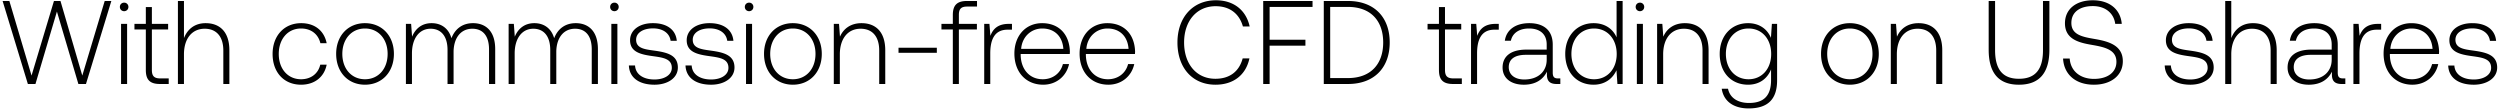 <svg width="253" height="11" viewBox="0 0 253 11" fill="none" xmlns="http://www.w3.org/2000/svg"><path d="M2.82 8.5h.768L5.76 1.168 7.932 8.5H8.7L11.268.1h-.672L8.328 7.648 6.12.1h-.66L3.192 7.648.948.1H.264L2.82 8.5zm9.743-7.368c.24 0 .432-.18.432-.432a.423.423 0 00-.432-.432c-.24 0-.432.18-.432.432s.192.432.432.432zM12.251 8.5h.612V2.416h-.612V8.5zm2.507-1.416c0 .972.396 1.416 1.428 1.416h.888v-.564h-.84c-.636 0-.864-.24-.864-.864V2.98h1.644v-.564H15.37V.712h-.612v1.704h-1.152v.564h1.152v4.104zm6.055-4.74c-1.14 0-1.848.636-2.196 1.512V.1h-.612v8.4h.612v-3c0-1.584.804-2.592 2.1-2.592 1.164 0 1.884.768 1.884 2.208V8.5h.612V5.092c0-1.92-1.02-2.748-2.4-2.748zm9.653 6.228c1.38 0 2.352-.792 2.592-2.028h-.648c-.204.9-.936 1.476-1.944 1.476-1.332 0-2.256-1.044-2.256-2.556s.912-2.58 2.256-2.58c1.02 0 1.74.576 1.956 1.488h.636c-.252-1.26-1.2-2.028-2.58-2.028-1.716 0-2.892 1.272-2.892 3.12 0 1.872 1.164 3.108 2.88 3.108zm6.47 0c1.715 0 2.927-1.272 2.927-3.12 0-1.836-1.212-3.108-2.928-3.108S34.02 3.616 34.02 5.452c0 1.848 1.2 3.12 2.916 3.12zm0-.552c-1.357 0-2.293-1.056-2.293-2.568 0-1.5.936-2.568 2.292-2.568 1.356 0 2.292 1.068 2.292 2.568 0 1.512-.936 2.568-2.292 2.568zM47.87 2.344c-1.116 0-1.836.624-2.184 1.524-.288-1.008-1.044-1.524-2.004-1.524-1.044 0-1.668.612-1.98 1.368l-.096-1.296h-.528V8.5h.612V5.404c0-1.488.72-2.496 1.884-2.496 1.056 0 1.716.744 1.716 2.148V8.5h.612V5.188c.036-1.392.756-2.28 1.896-2.28 1.056 0 1.692.708 1.692 2.088V8.5h.624V4.972c0-1.836-.972-2.628-2.244-2.628zm10.395 0c-1.116 0-1.836.624-2.184 1.524-.288-1.008-1.044-1.524-2.004-1.524-1.044 0-1.668.612-1.98 1.368l-.096-1.296h-.528V8.5h.612V5.404c0-1.488.72-2.496 1.884-2.496 1.056 0 1.716.744 1.716 2.148V8.5h.612V5.188c.036-1.392.756-2.28 1.896-2.28 1.056 0 1.692.708 1.692 2.088V8.5h.624V4.972c0-1.836-.972-2.628-2.244-2.628zm3.914-1.212c.24 0 .432-.18.432-.432a.423.423 0 00-.432-.432c-.24 0-.432.18-.432.432s.192.432.432.432zM61.868 8.5h.612V2.416h-.612V8.5zm1.775-1.872c.048 1.26 1.068 1.944 2.592 1.944 1.308 0 2.364-.66 2.364-1.74 0-1.284-1.128-1.536-2.436-1.716-.948-.132-1.788-.24-1.788-1.092 0-.696.684-1.152 1.716-1.152.972 0 1.668.468 1.776 1.26h.624c-.108-1.188-1.08-1.788-2.4-1.788-1.356-.012-2.328.684-2.328 1.728 0 1.224 1.128 1.452 2.376 1.62 1.02.144 1.848.276 1.848 1.176 0 .72-.756 1.176-1.752 1.176-1.164 0-1.92-.54-1.968-1.416h-.624zm5.73 0c.049 1.26 1.069 1.944 2.593 1.944 1.308 0 2.364-.66 2.364-1.74 0-1.284-1.128-1.536-2.436-1.716-.948-.132-1.788-.24-1.788-1.092 0-.696.684-1.152 1.716-1.152.972 0 1.668.468 1.776 1.26h.624c-.108-1.188-1.08-1.788-2.4-1.788-1.356-.012-2.328.684-2.328 1.728 0 1.224 1.128 1.452 2.376 1.62 1.02.144 1.848.276 1.848 1.176 0 .72-.756 1.176-1.752 1.176-1.164 0-1.92-.54-1.968-1.416h-.624zm6.436-5.496c.24 0 .432-.18.432-.432a.423.423 0 00-.432-.432c-.24 0-.432.18-.432.432s.192.432.432.432zM75.497 8.5h.612V2.416h-.612V8.5zm4.74.072c1.715 0 2.927-1.272 2.927-3.12 0-1.836-1.212-3.108-2.928-3.108S77.32 3.616 77.32 5.452c0 1.848 1.2 3.12 2.916 3.12zm0-.552c-1.357 0-2.293-1.056-2.293-2.568 0-1.5.936-2.568 2.292-2.568 1.356 0 2.292 1.068 2.292 2.568 0 1.512-.936 2.568-2.292 2.568zm6.951-5.676c-1.116 0-1.836.576-2.184 1.368l-.096-1.296h-.528V8.5h.612v-3c0-1.584.804-2.592 2.1-2.592 1.176 0 1.884.768 1.884 2.208V8.5h.612V5.092c0-1.92-1.02-2.748-2.4-2.748zm7.619 3v-.516H90.93v.516h3.876zm.467-2.364h1.152V8.5h.612V2.98h1.824v-.564h-1.824v-.912c0-.6.228-.84.84-.84h.996V.1h-1.02c-1.02 0-1.428.444-1.428 1.416v.9h-1.152v.564zm6.813-.564c-1.128 0-1.608.54-1.86 1.212l-.096-1.212h-.528V8.5h.612V5.416c0-1.236.324-2.412 1.752-2.412h.444v-.588h-.324zm3.485 6.156c1.332 0 2.352-.864 2.616-2.088h-.624c-.24.948-1.044 1.536-2.04 1.536-1.356 0-2.208-1.032-2.232-2.448v-.108h4.968c0-.084.012-.18.012-.252-.06-1.812-1.176-2.868-2.808-2.868-1.668 0-2.808 1.272-2.808 3.072 0 1.908 1.188 3.156 2.916 3.156zm-2.232-3.624c.096-1.236 1.02-2.064 2.136-2.064 1.188 0 2.04.732 2.136 2.064h-4.272zm8.83 3.624c1.332 0 2.352-.864 2.616-2.088h-.624c-.24.948-1.044 1.536-2.04 1.536-1.356 0-2.208-1.032-2.232-2.448v-.108h4.968c0-.084.012-.18.012-.252-.06-1.812-1.176-2.868-2.808-2.868-1.668 0-2.808 1.272-2.808 3.072 0 1.908 1.188 3.156 2.916 3.156zm-2.232-3.624c.096-1.236 1.02-2.064 2.136-2.064 1.188 0 2.04.732 2.136 2.064h-4.272zm13.072 3.624c1.8 0 3.072-.972 3.432-2.664h-.684c-.36 1.344-1.332 2.064-2.76 2.064-1.944 0-3.168-1.524-3.168-3.672s1.248-3.672 3.192-3.672c1.404 0 2.388.732 2.76 2.052h.684C126.094 1 124.822.028 123.058.028c-2.364 0-3.9 1.752-3.9 4.272 0 2.544 1.5 4.272 3.852 4.272zm4.827-.072h.648V4.624h3.624v-.6h-3.624V.7h4.344V.1h-4.992v8.4zm8.577 0c2.664 0 4.224-1.656 4.224-4.2 0-2.556-1.56-4.2-4.224-4.2h-2.448v8.4h2.448zm-1.8-7.8h1.8c2.292 0 3.564 1.392 3.564 3.6 0 2.196-1.272 3.6-3.564 3.6h-1.8V.7zm11.007 6.384c0 .972.396 1.416 1.428 1.416h.888v-.564h-.84c-.636 0-.864-.24-.864-.864V2.98h1.644v-.564h-1.644V.712h-.612v1.704h-1.152v.564h1.152v4.104zm5.731-4.668c-1.128 0-1.608.54-1.86 1.212l-.096-1.212h-.528V8.5h.612V5.416c0-1.236.324-2.412 1.752-2.412h.444v-.588h-.324zm6.325 5.52c-.36 0-.54-.12-.54-.588V4.516c0-1.392-.852-2.172-2.376-2.172-1.392 0-2.316.672-2.472 1.776h.612c.156-.744.804-1.236 1.836-1.236 1.14 0 1.788.6 1.788 1.608v.528h-2.064c-1.56 0-2.4.672-2.4 1.812 0 1.08.852 1.74 2.148 1.74 1.236 0 1.968-.564 2.34-1.32v.216c-.024.72.276 1.032.996 1.032h.36v-.564h-.228zm-1.152-1.896c0 1.164-.828 2.004-2.268 2.004-.972 0-1.572-.492-1.572-1.248 0-.804.6-1.248 1.728-1.248h2.112v.492zm7.073-2.256c-.372-.864-1.188-1.44-2.328-1.44-1.668 0-2.868 1.272-2.868 3.108 0 1.92 1.2 3.12 2.868 3.12 1.14 0 1.932-.612 2.316-1.464l.096 1.392h.528V.1h-.612v3.684zm-2.28 4.236c-1.356 0-2.292-1.056-2.292-2.568 0-1.5.936-2.568 2.292-2.568 1.356 0 2.292 1.068 2.292 2.58 0 1.5-.936 2.556-2.292 2.556zm4.644-6.888c.24 0 .432-.18.432-.432a.423.423 0 00-.432-.432c-.24 0-.432.18-.432.432s.192.432.432.432zM165.65 8.5h.612V2.416h-.612V8.5zm4.858-6.156c-1.116 0-1.836.576-2.184 1.368l-.096-1.296h-.528V8.5h.612v-3c0-1.584.804-2.592 2.1-2.592 1.176 0 1.884.768 1.884 2.208V8.5h.612V5.092c0-1.92-1.02-2.748-2.4-2.748zm8.711 1.488c-.372-.9-1.188-1.488-2.316-1.488-1.668 0-2.868 1.26-2.868 3.108 0 1.92 1.2 3.12 2.868 3.12 1.14 0 1.944-.6 2.328-1.548v1.08c0 1.62-.768 2.316-2.232 2.316-1.14 0-1.932-.516-2.124-1.44h-.636c.192 1.296 1.236 1.992 2.712 1.992 1.968 0 2.892-.936 2.892-2.844V2.416h-.528l-.096 1.416zm-2.268 4.188c-1.356 0-2.292-1.056-2.292-2.568s.936-2.568 2.292-2.568c1.356 0 2.292 1.056 2.292 2.58 0 1.5-.936 2.556-2.292 2.556zm10.254.552c1.716 0 2.928-1.272 2.928-3.12 0-1.836-1.212-3.108-2.928-3.108s-2.916 1.272-2.916 3.108c0 1.848 1.2 3.12 2.916 3.12zm0-.552c-1.356 0-2.292-1.056-2.292-2.568 0-1.5.936-2.568 2.292-2.568 1.356 0 2.292 1.068 2.292 2.568 0 1.512-.936 2.568-2.292 2.568zm6.952-5.676c-1.116 0-1.836.576-2.184 1.368l-.096-1.296h-.528V8.5h.612v-3c0-1.584.804-2.592 2.1-2.592 1.176 0 1.884.768 1.884 2.208V8.5h.612V5.092c0-1.92-1.02-2.748-2.4-2.748zm7.097 2.688c0 2.34.996 3.54 3.06 3.54 2.076 0 3.084-1.2 3.084-3.54V.1h-.648v4.968c0 1.932-.744 2.904-2.436 2.904-1.668 0-2.412-.972-2.412-2.904V.1h-.648v4.932zm7.528.888c.084 1.584 1.236 2.652 3.12 2.652 1.764 0 2.928-.96 2.928-2.376 0-1.596-1.416-2.004-2.808-2.244-1.284-.216-2.4-.432-2.4-1.632 0-1.092.852-1.704 2.172-1.704 1.26 0 2.124.708 2.268 1.8h.66c-.12-1.44-1.212-2.388-2.928-2.388-1.704 0-2.82.9-2.82 2.328 0 1.596 1.368 1.956 2.712 2.184 1.32.228 2.496.492 2.496 1.716 0 1.08-.912 1.728-2.268 1.728-1.416 0-2.376-.816-2.46-2.064h-.672zm10.287.708c.048 1.26 1.068 1.944 2.592 1.944 1.308 0 2.364-.66 2.364-1.74 0-1.284-1.128-1.536-2.436-1.716-.948-.132-1.788-.24-1.788-1.092 0-.696.684-1.152 1.716-1.152.972 0 1.668.468 1.776 1.26h.624c-.108-1.188-1.08-1.788-2.4-1.788-1.356-.012-2.328.684-2.328 1.728 0 1.224 1.128 1.452 2.376 1.62 1.02.144 1.848.276 1.848 1.176 0 .72-.756 1.176-1.752 1.176-1.164 0-1.92-.54-1.968-1.416h-.624zm8.932-4.284c-1.14 0-1.848.636-2.196 1.512V.1h-.612v8.4h.612v-3c0-1.584.804-2.592 2.1-2.592 1.164 0 1.884.768 1.884 2.208V8.5h.612V5.092c0-1.92-1.02-2.748-2.4-2.748zm9.118 5.592c-.36 0-.54-.12-.54-.588V4.516c0-1.392-.852-2.172-2.376-2.172-1.392 0-2.316.672-2.472 1.776h.612c.156-.744.804-1.236 1.836-1.236 1.14 0 1.788.6 1.788 1.608v.528h-2.064c-1.56 0-2.4.672-2.4 1.812 0 1.08.852 1.74 2.148 1.74 1.236 0 1.968-.564 2.34-1.32v.216c-.024.72.276 1.032.996 1.032h.36v-.564h-.228zm-1.152-1.896c0 1.164-.828 2.004-2.268 2.004-.972 0-1.572-.492-1.572-1.248 0-.804.6-1.248 1.728-1.248h2.112v.492zm4.682-3.624c-1.128 0-1.608.54-1.86 1.212l-.096-1.212h-.528V8.5h.612V5.416c0-1.236.324-2.412 1.752-2.412h.444v-.588h-.324zm3.486 6.156c1.332 0 2.352-.864 2.616-2.088h-.624c-.24.948-1.044 1.536-2.04 1.536-1.356 0-2.208-1.032-2.232-2.448v-.108h4.968c0-.084.012-.18.012-.252-.06-1.812-1.176-2.868-2.808-2.868-1.668 0-2.808 1.272-2.808 3.072 0 1.908 1.188 3.156 2.916 3.156zm-2.232-3.624c.096-1.236 1.02-2.064 2.136-2.064 1.188 0 2.04.732 2.136 2.064h-4.272zm5.854 1.68c.048 1.26 1.068 1.944 2.592 1.944 1.308 0 2.364-.66 2.364-1.74 0-1.284-1.128-1.536-2.436-1.716-.948-.132-1.788-.24-1.788-1.092 0-.696.684-1.152 1.716-1.152.972 0 1.668.468 1.776 1.26h.624c-.108-1.188-1.08-1.788-2.4-1.788-1.356-.012-2.328.684-2.328 1.728 0 1.224 1.128 1.452 2.376 1.62 1.02.144 1.848.276 1.848 1.176 0 .72-.756 1.176-1.752 1.176-1.164 0-1.92-.54-1.968-1.416h-.624z" fill="#000"/></svg>